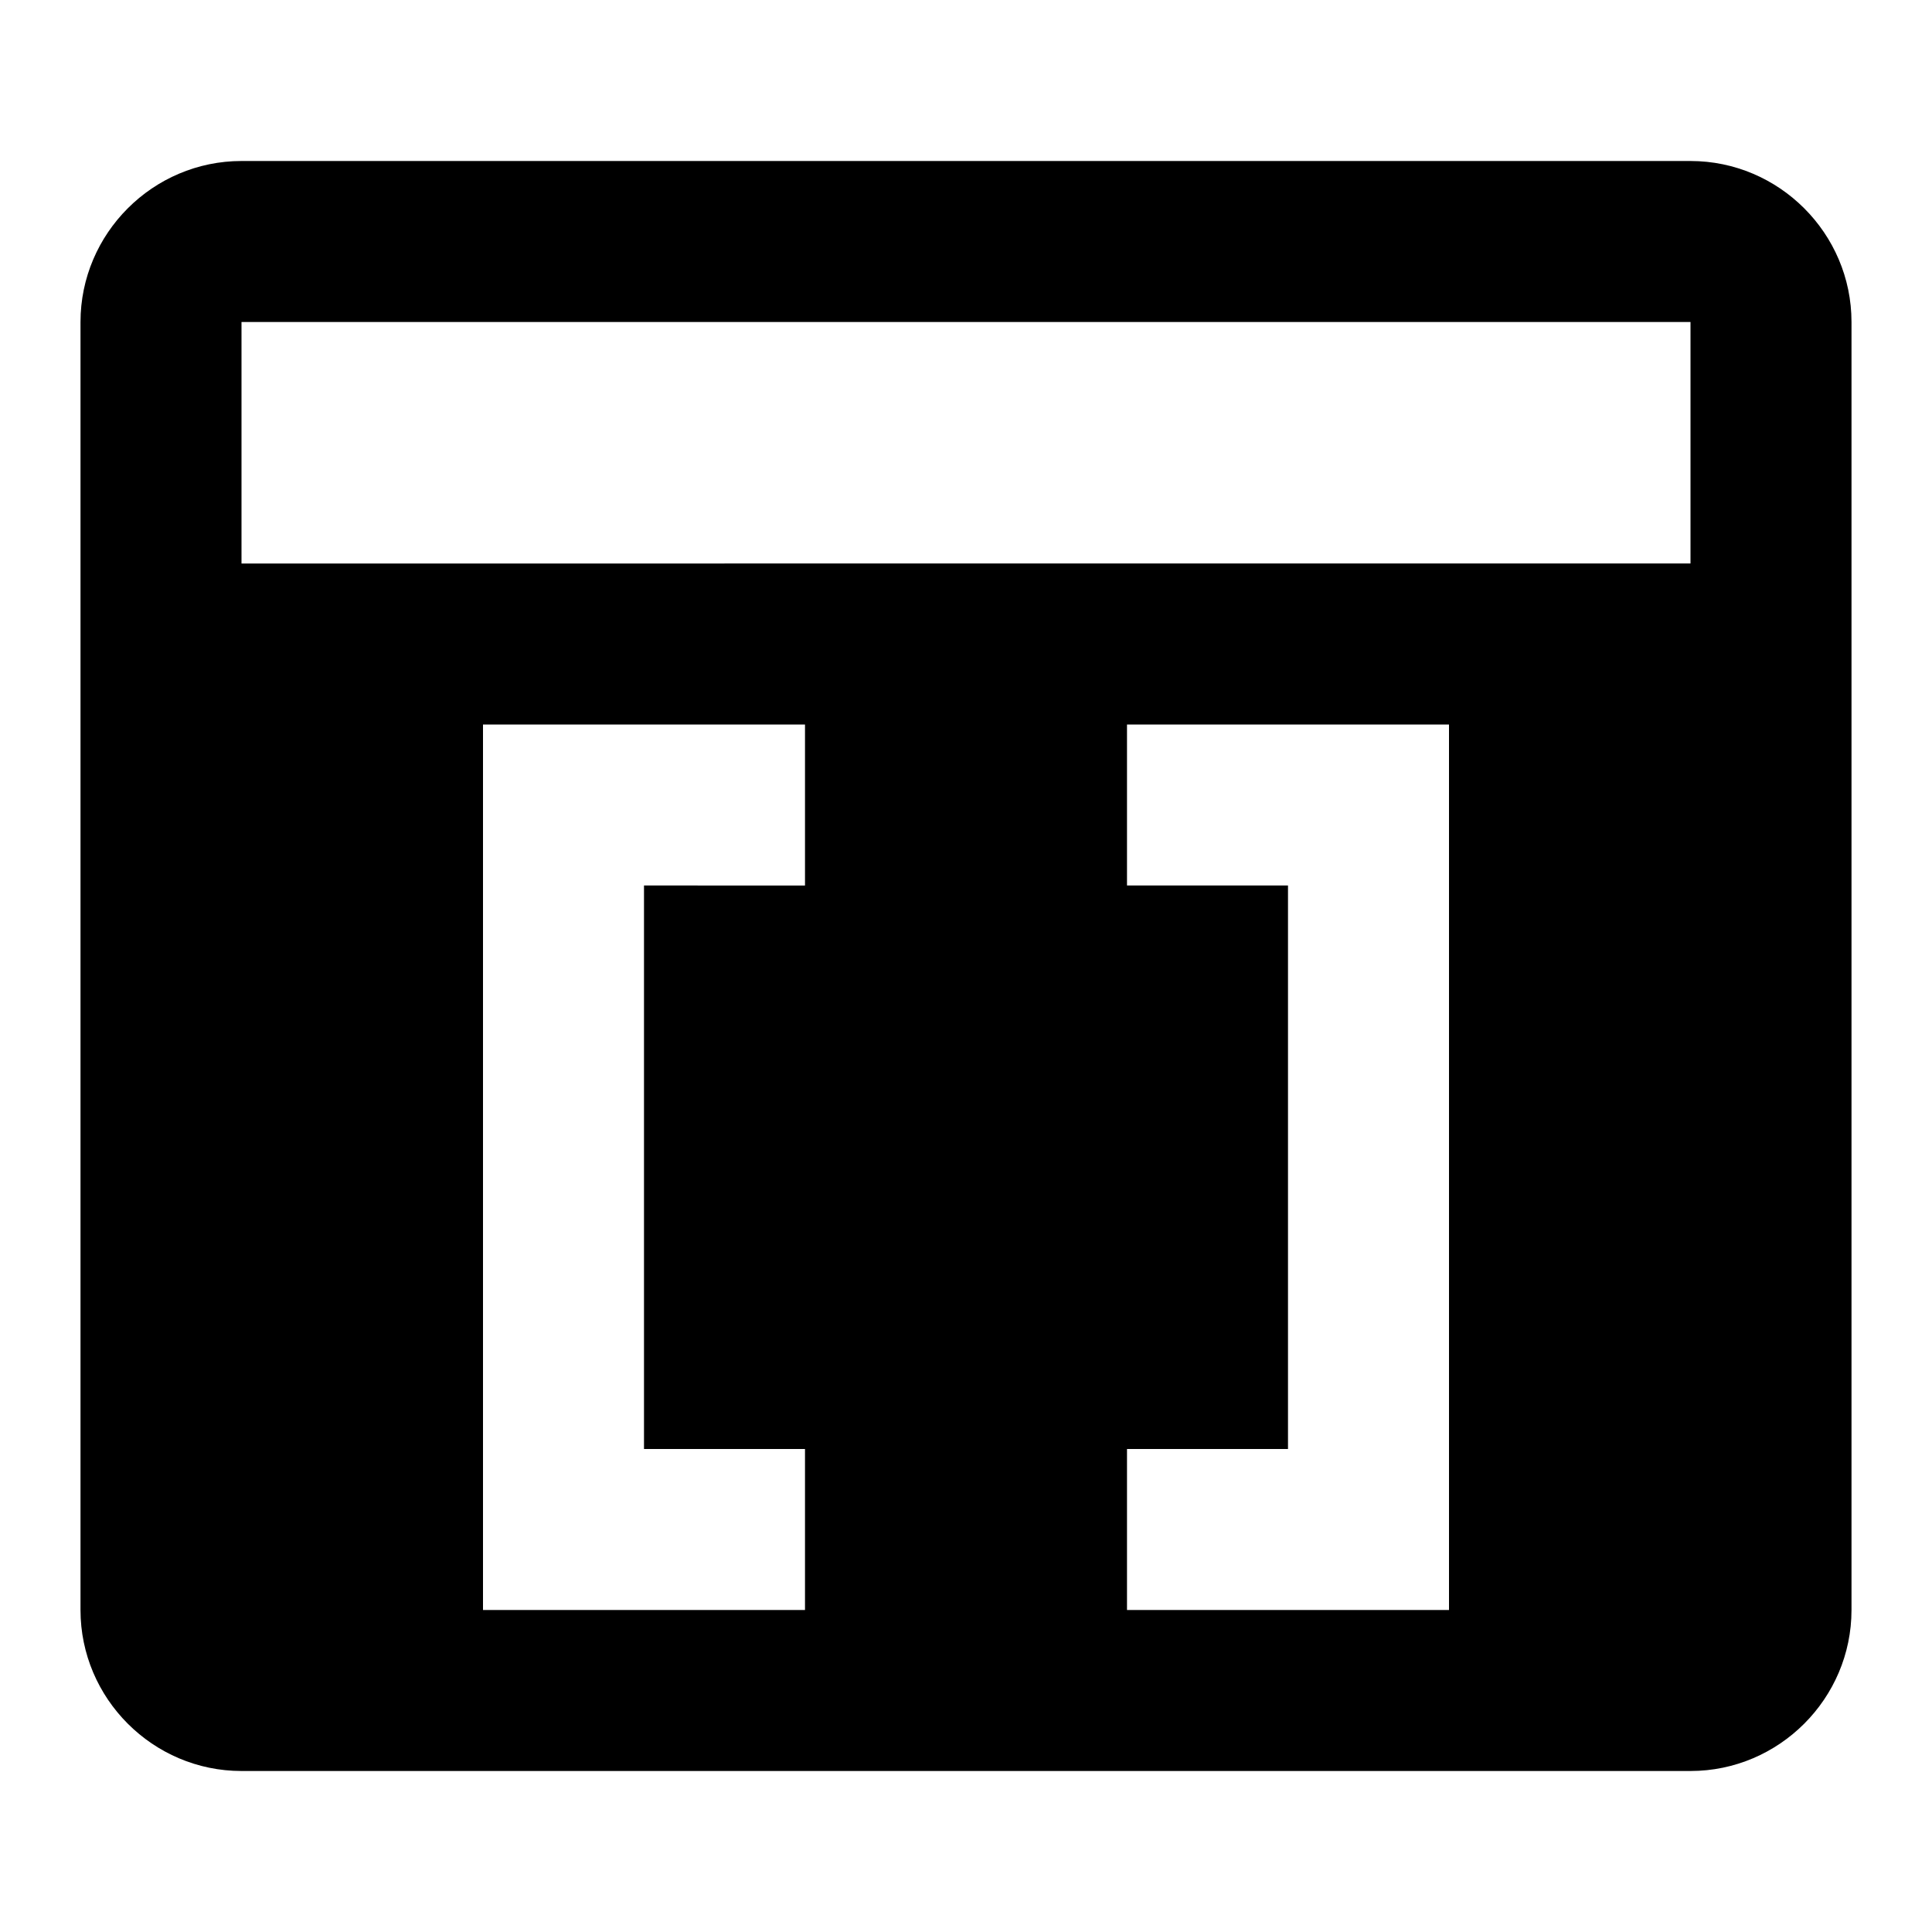 <svg xmlns="http://www.w3.org/2000/svg" viewBox="0 0 24 24"><path d="M21 2H3c-1.1 0-2 .9-2 2v16c0 1.1.9 2 2 2h18c1.1 0 2-.9 2-2V4c0-1.1-.9-2-2-2m-11 9H8v7h2v2H6V9h4v2m8 9h-4v-2h2v-7h-2V9h4v11m3-13H3V4h18v3Z"/></svg>